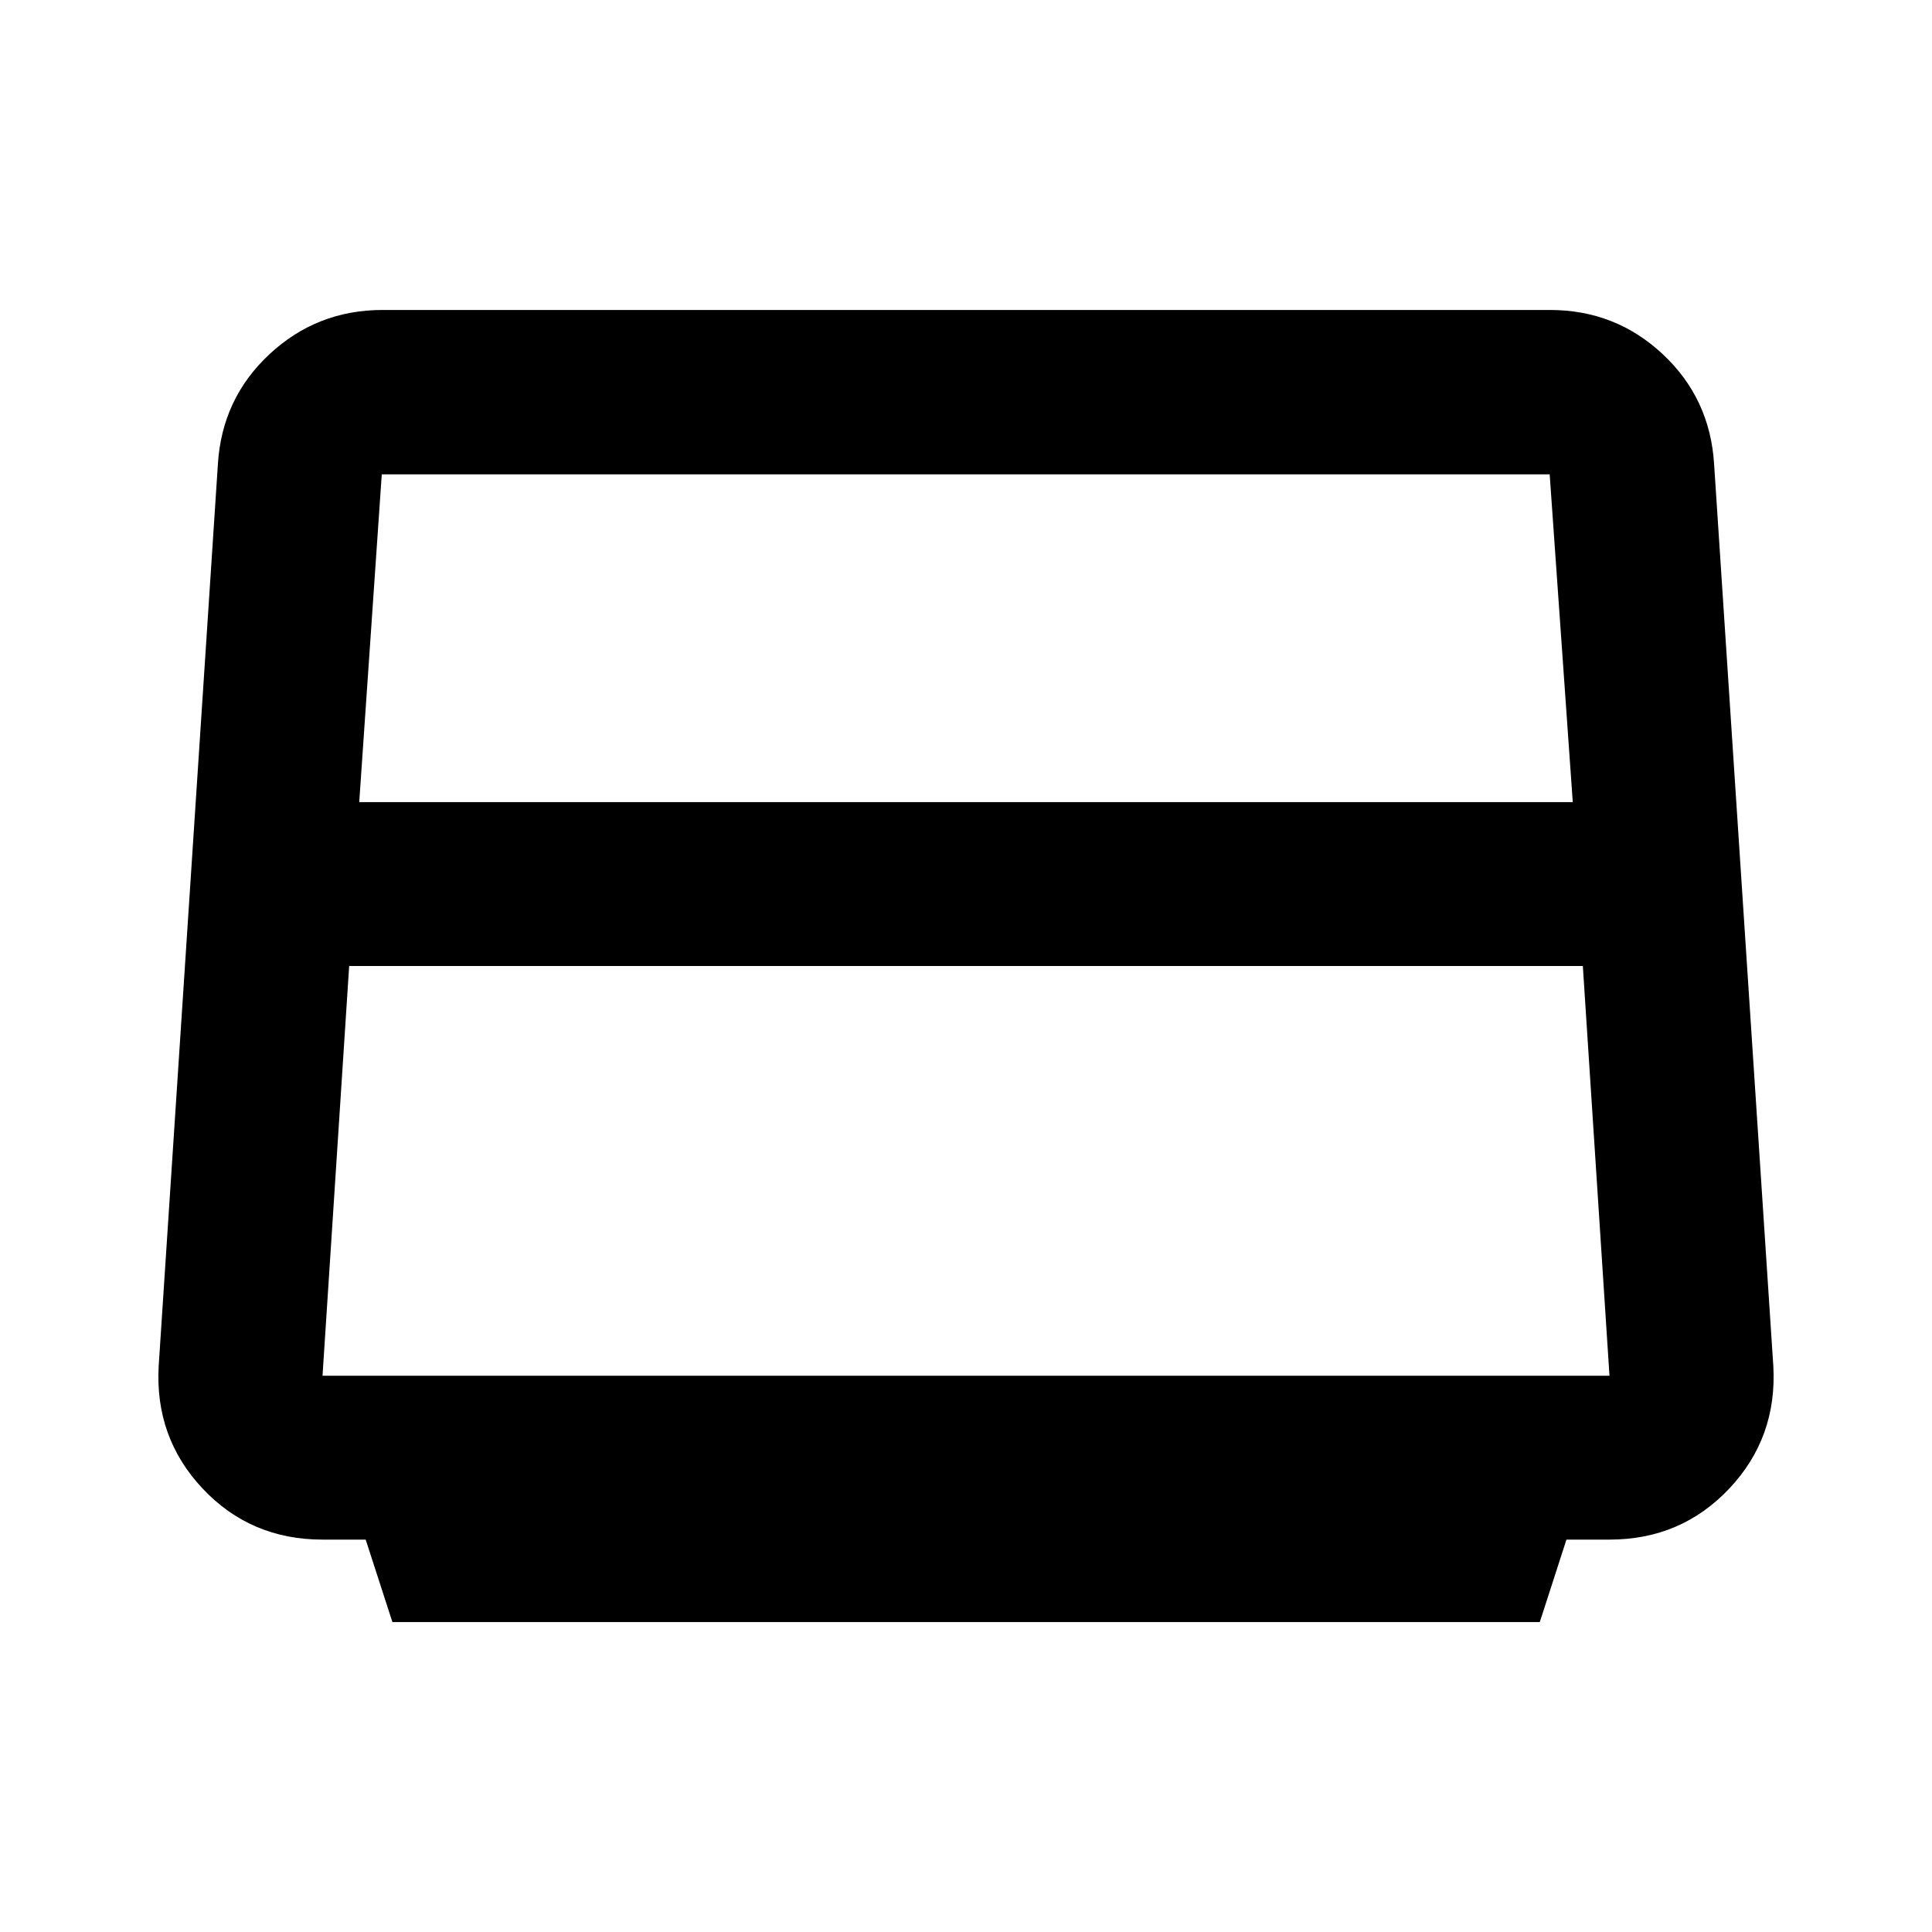 <svg aria-hidden="true" viewBox="0 -960 960 960" fill="currentColor">
  <path d="m194.978-154.022-13.27-40.956h-21.437q-35.728 0-59.586-25.359-23.86-25.359-21.83-61.002l29.42-448.094q2.029-32.589 25.627-54.567t56.165-21.978h580.105q32.567 0 56.046 21.978 23.478 21.978 25.507 54.567l29.42 448.094q2.029 35.643-21.882 61.002t-59.524 25.359h-21.38l-13.236 40.956H194.978ZM178.5-561.435h603l-11.478-162.869H189.699L178.5-561.435Zm-5 81.435-13.239 203.587h639.478L786.502-480H173.5ZM480-500.478Z"/>
</svg>
